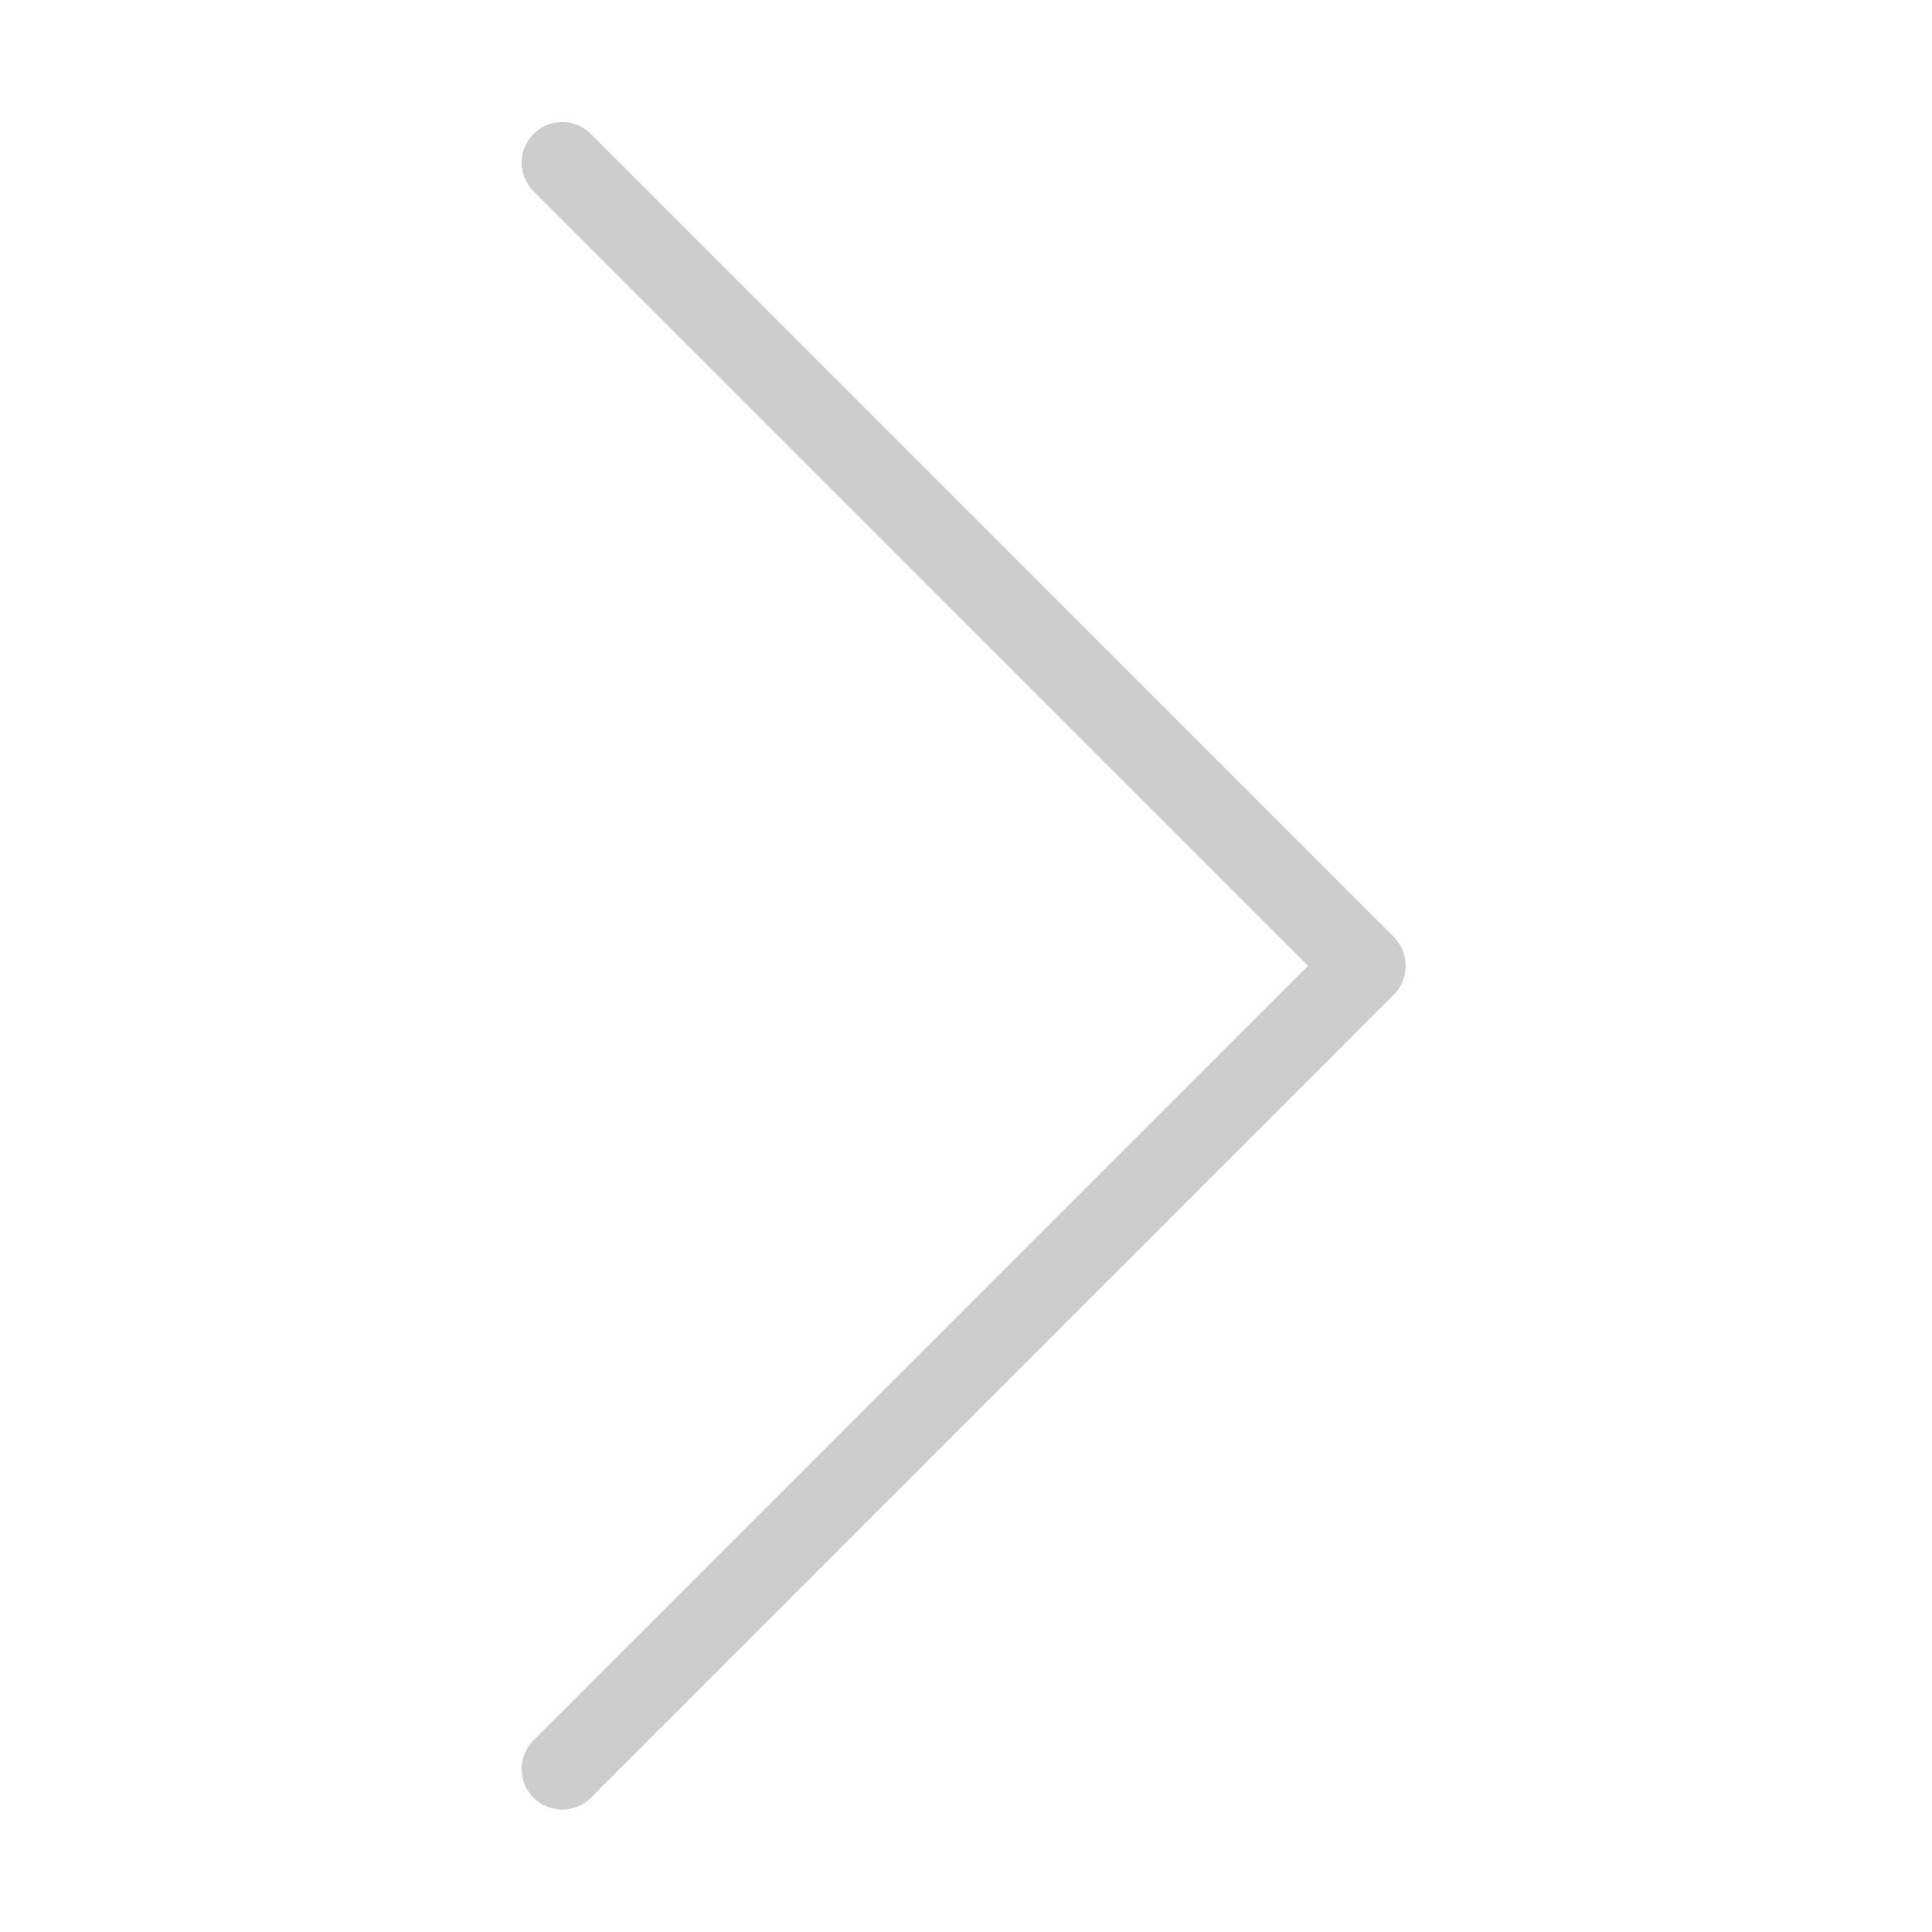 <?xml version="1.0" standalone="no"?><!DOCTYPE svg PUBLIC "-//W3C//DTD SVG 1.1//EN" "http://www.w3.org/Graphics/SVG/1.1/DTD/svg11.dtd"><svg t="1537429203959" class="icon" style="" viewBox="0 0 1024 1024" version="1.1" xmlns="http://www.w3.org/2000/svg" p-id="1029" xmlns:xlink="http://www.w3.org/1999/xlink" width="200" height="200"><defs><style type="text/css"></style></defs><path d="M744.909 509.847c-0.43-4.851-2.499-9.586-6.222-13.299L313.161 70.99c-8.406-8.396-22.008-8.396-30.393 1.9539925233402755e-14-8.406 8.396-8.406 21.998 1.9539925233402755e-14 30.394l410.499 410.529-410.499 410.528c-8.406 8.397-8.406 21.999 1.9539925233402755e-14 30.394 8.406 8.397 21.987 8.397 30.393-1.9539925233402755e-14L738.728 527.235C743.487 522.479 745.541 516.052 744.909 509.847z" p-id="1030" fill="#cdcdcd"></path></svg>